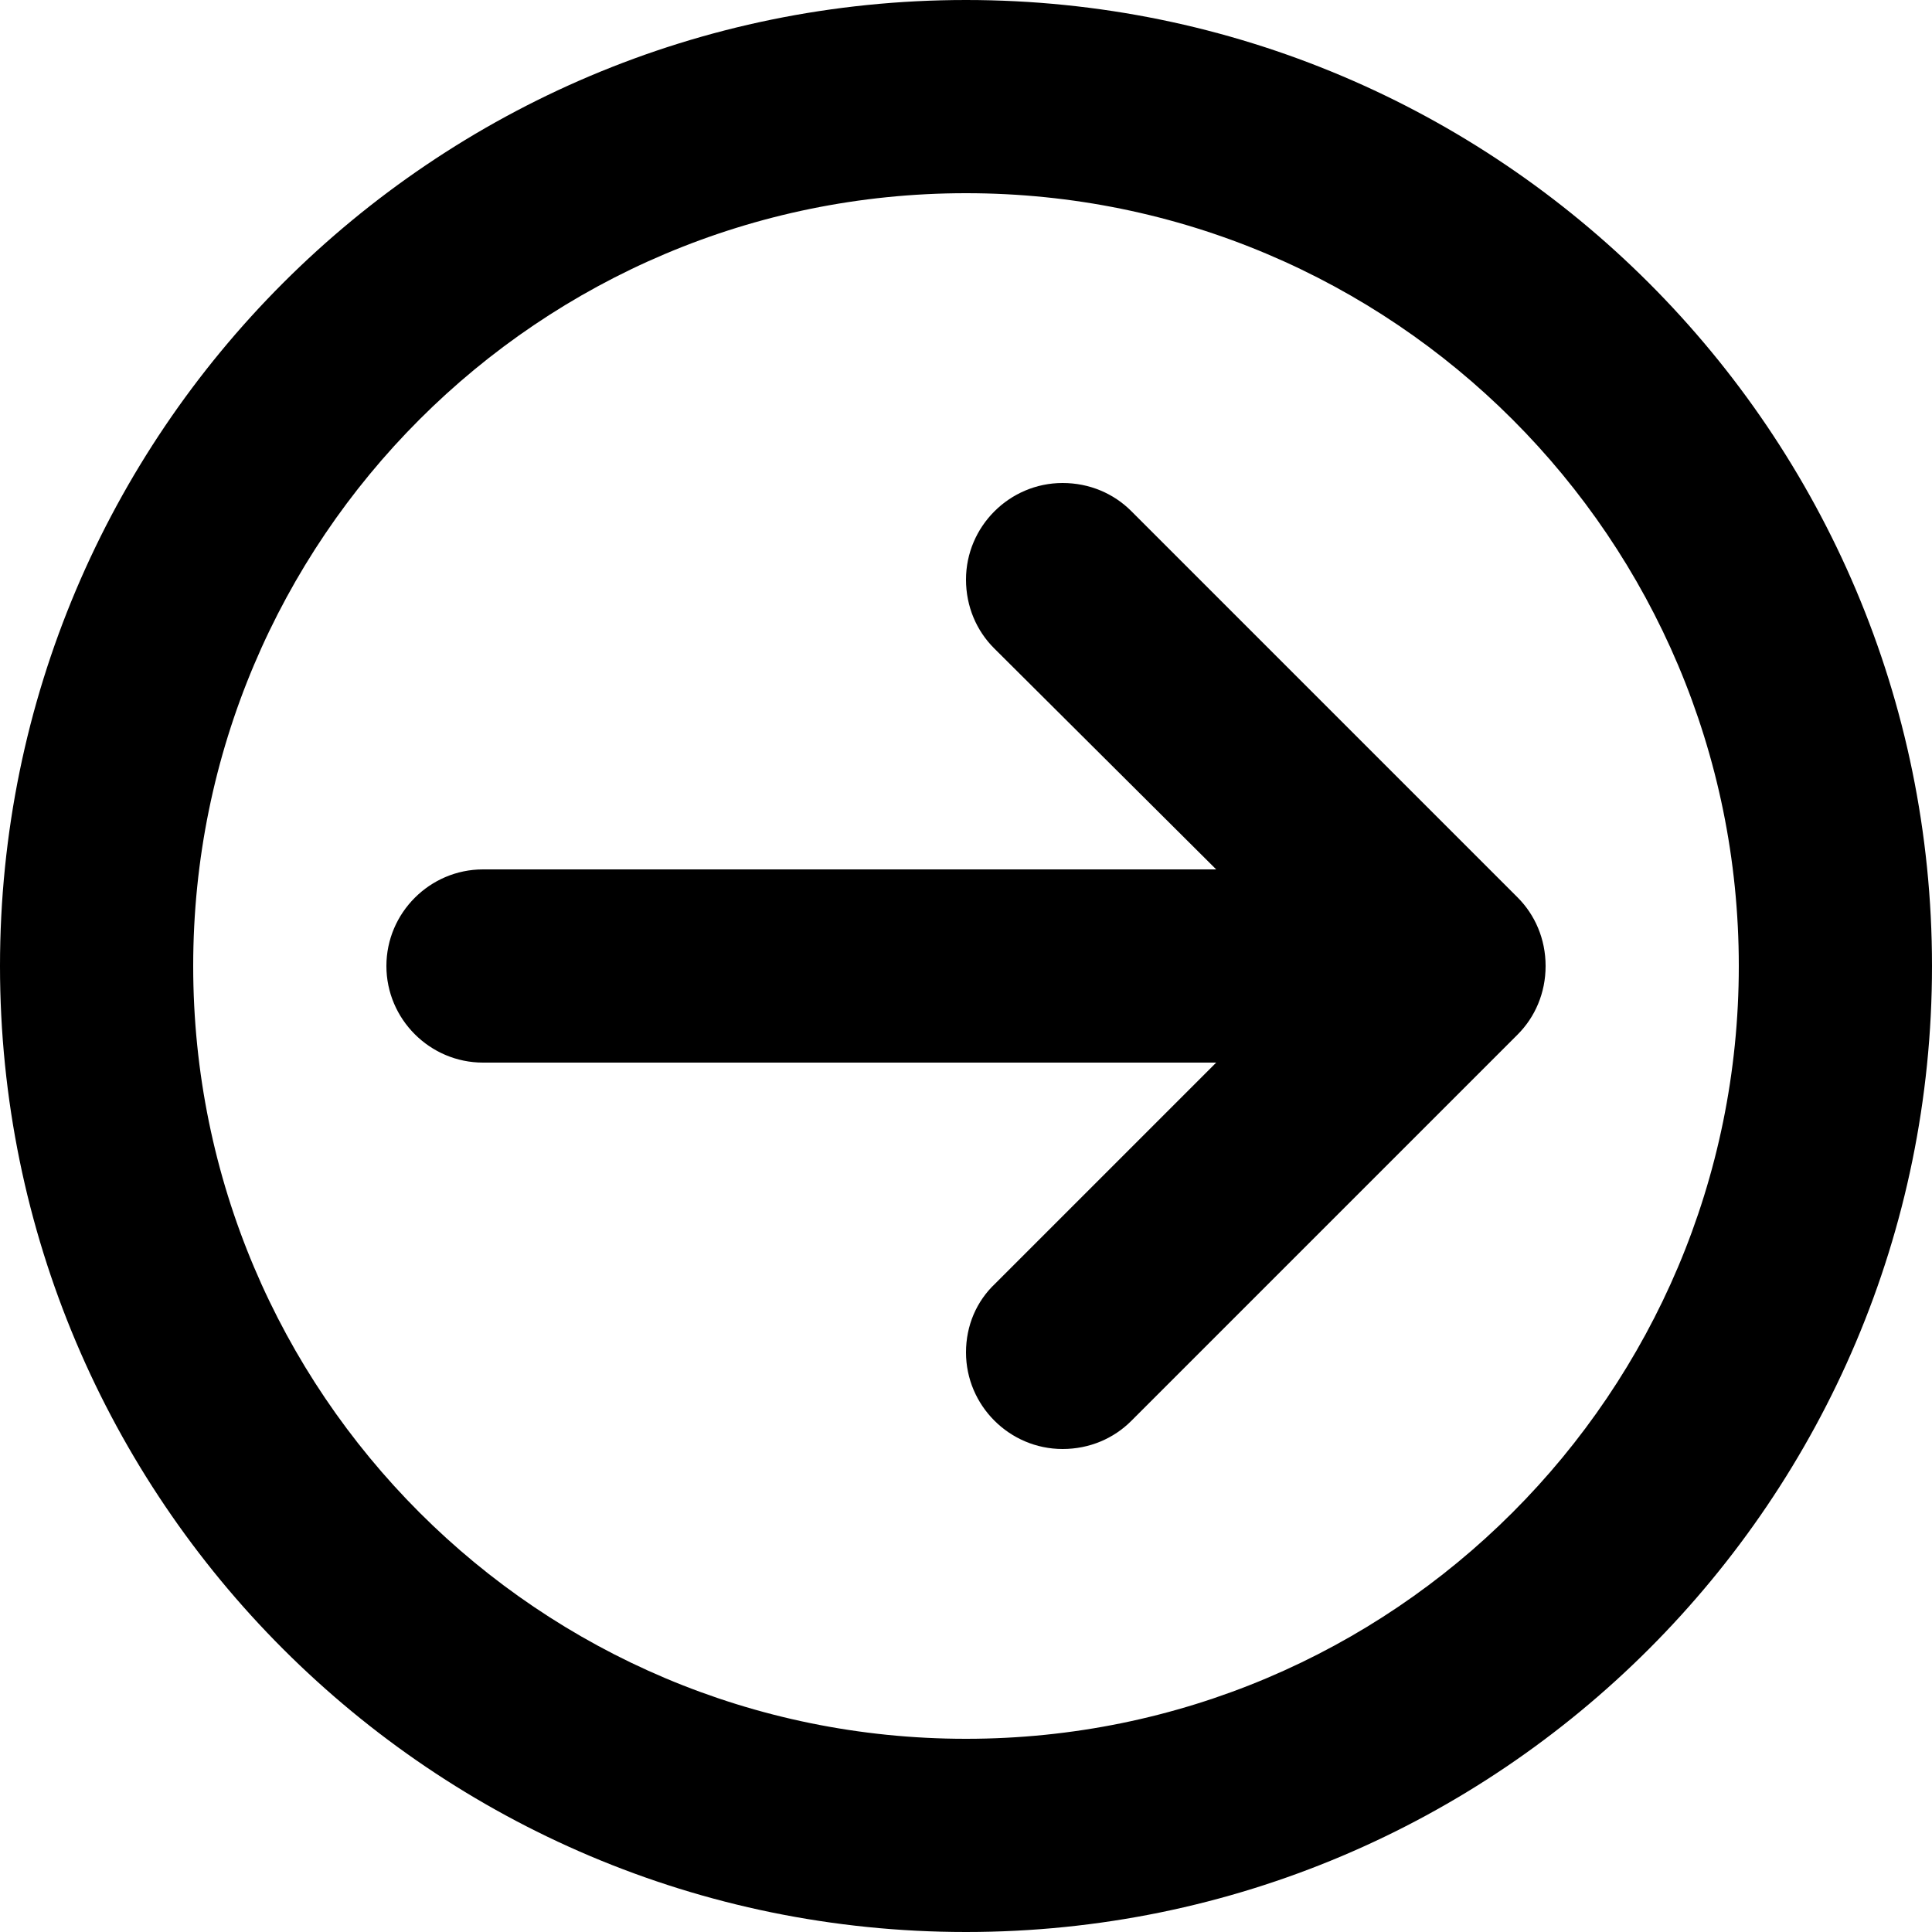 <?xml version="1.0" encoding="utf-8"?>
<!-- Generator: Adobe Illustrator 18.1.0, SVG Export Plug-In . SVG Version: 6.00 Build 0)  -->
<svg version="1.1" id="Layer_1" xmlns="http://www.w3.org/2000/svg" xmlns:xlink="http://www.w3.org/1999/xlink" x="0px" y="0px"
	 viewBox="0 0 20 20" enable-background="new 0 0 20 20" xml:space="preserve">
<g id="circle_arrow_right">
	<g>
		<path fill-rule="evenodd" clip-rule="evenodd" d="M15.71,9.29l-4-4C11.53,5.11,11.28,5,11,5c-0.55,0-1,0.45-1,1
			c0,0.28,0.11,0.53,0.29,0.71L12.59,9H5c-0.55,0-1,0.45-1,1c0,0.55,0.45,1,1,1h7.59l-2.29,2.29C10.11,13.47,10,13.72,10,14
			c0,0.55,0.45,1,1,1c0.28,0,0.53-0.11,0.71-0.29l4-4C15.89,10.53,16,10.28,16,10C16,9.72,15.89,9.47,15.71,9.29z M10,0
			C4.48,0,0,4.48,0,10c0,5.52,4.48,10,10,10s10-4.48,10-10C20,4.48,15.52,0,10,0z M10,18c-4.42,0-8-3.58-8-8s3.58-8,8-8s8,3.58,8,8
			S14.42,18,10,18z"/>
	</g>
</g>
</svg>
